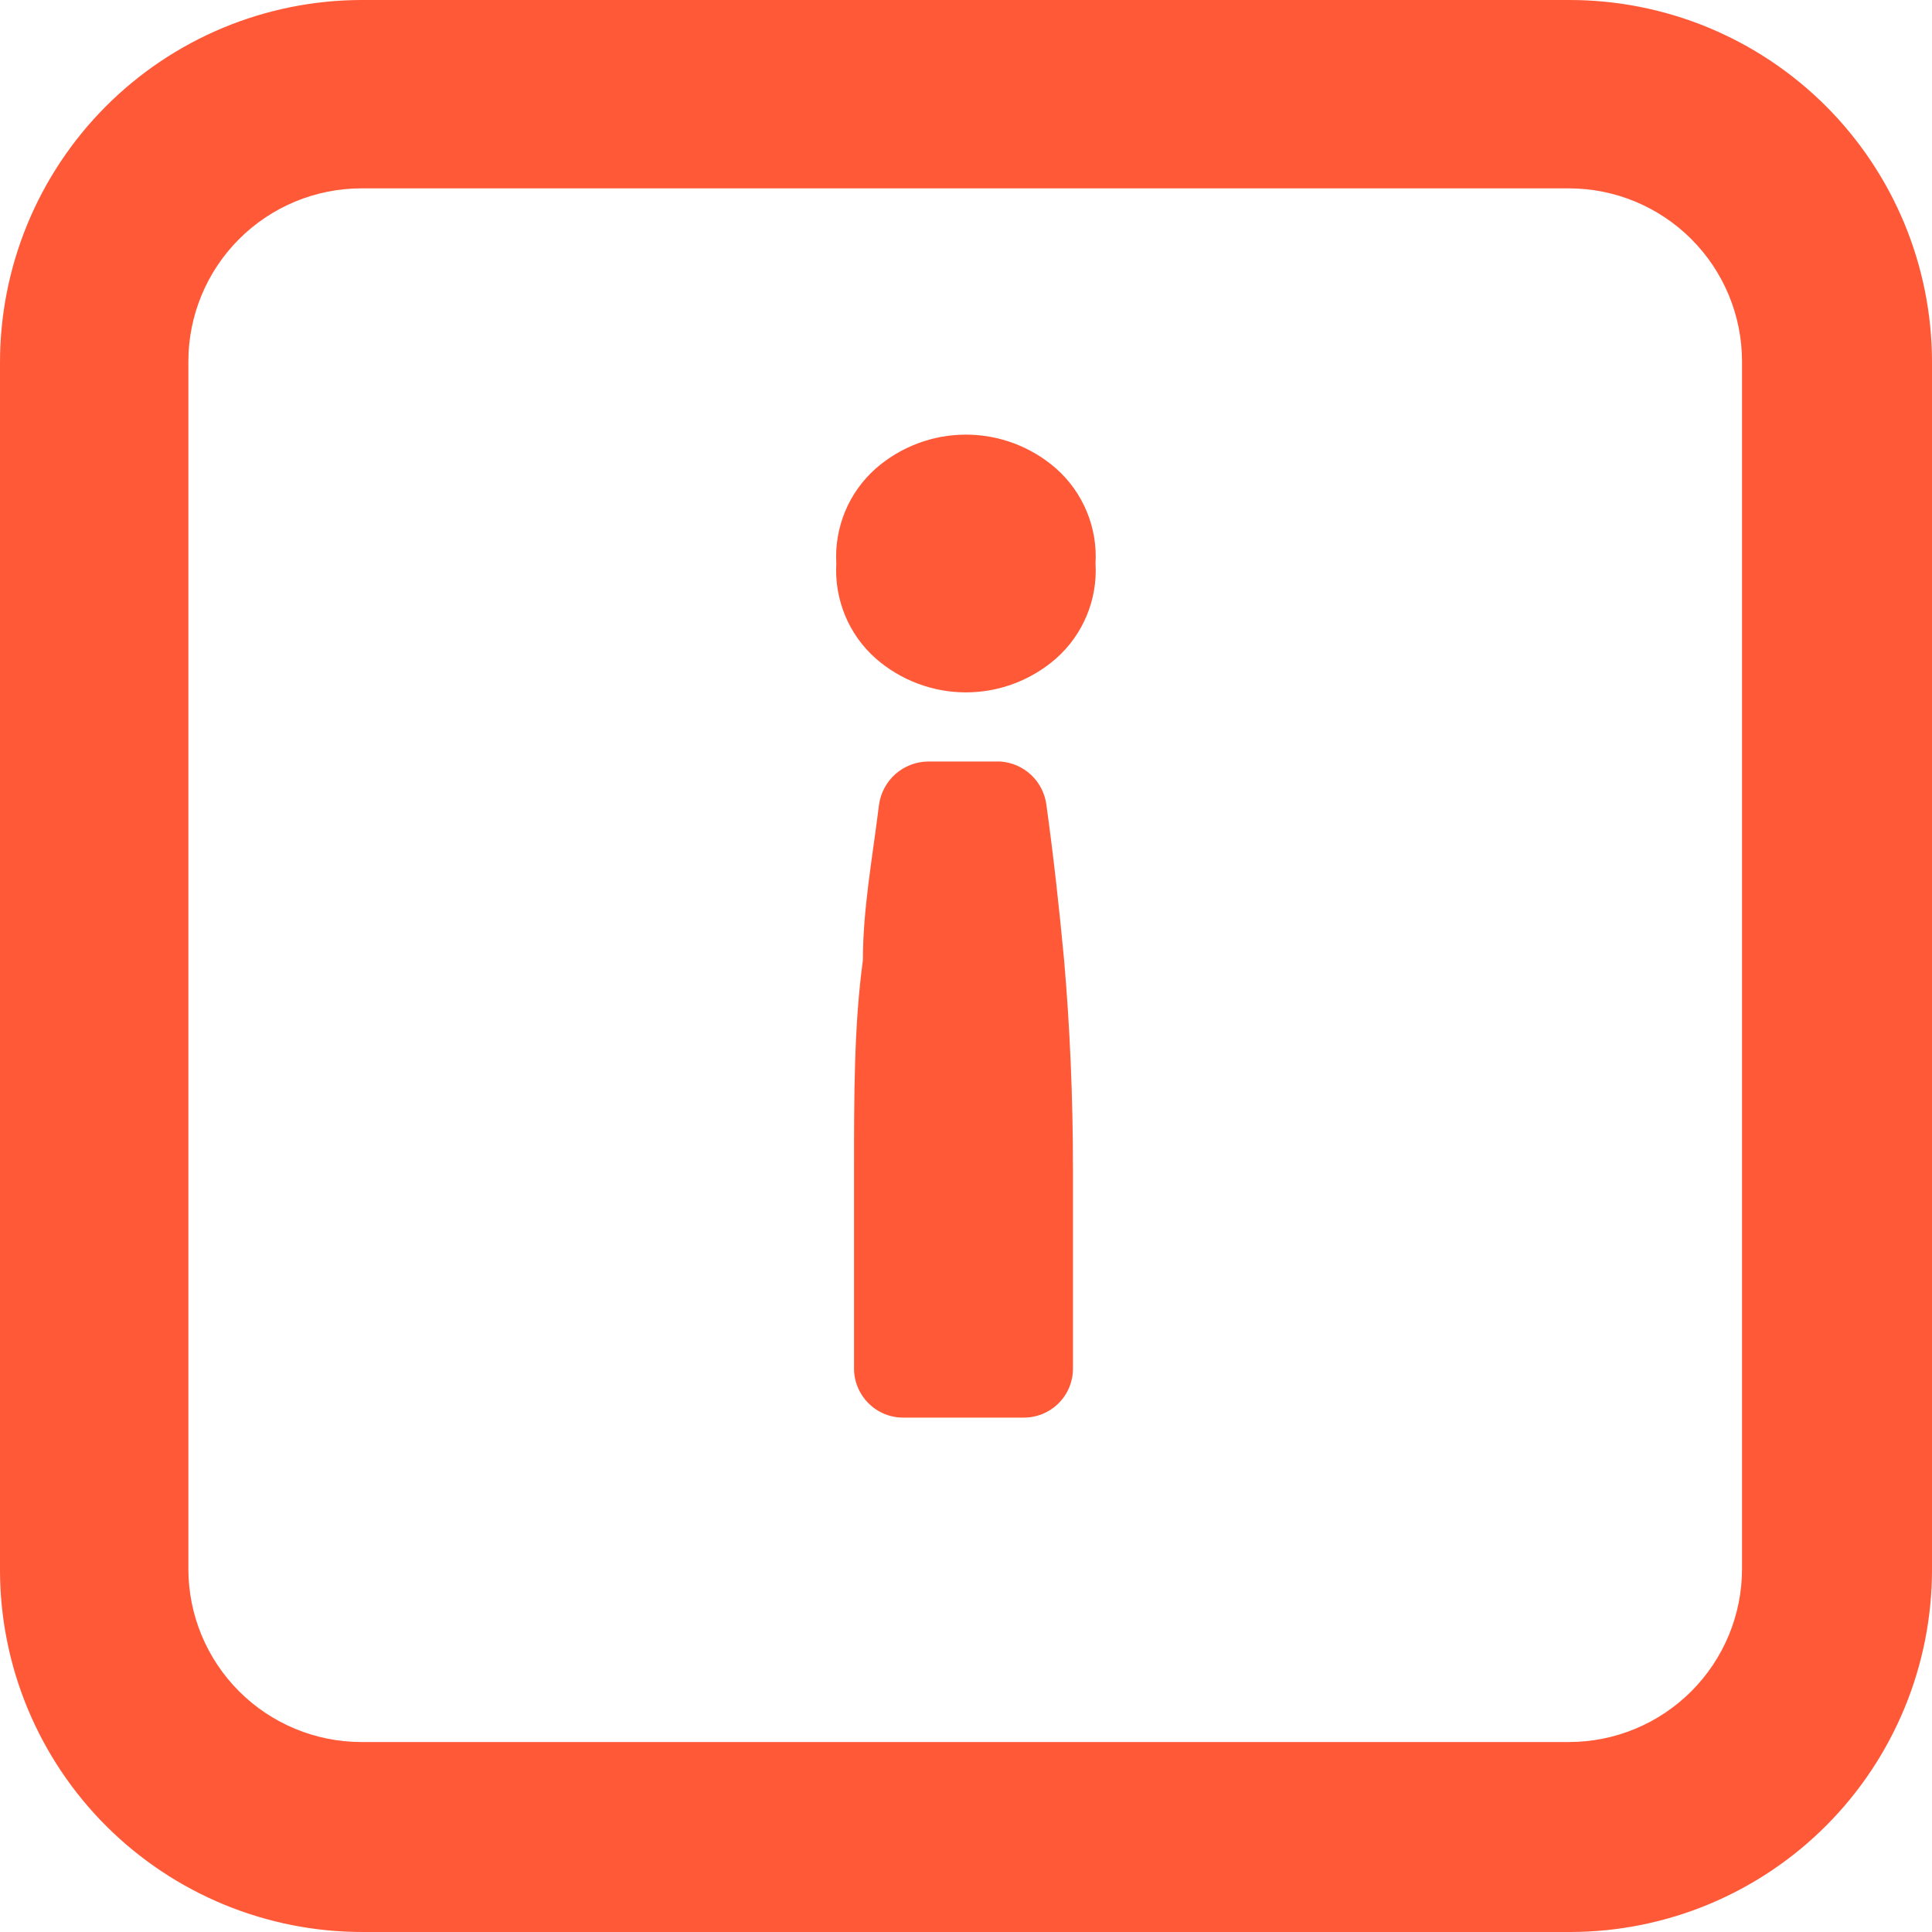 <svg xmlns="http://www.w3.org/2000/svg" width="24" height="24" viewBox="0 0 24 24" fill="none">
  <g clip-path="url(#clip0_3502_1573)">
    <path d="M10.389 7C10.376 6.779 10.414 6.558 10.498 6.354C10.583 6.149 10.713 5.967 10.879 5.82C11.189 5.549 11.587 5.399 11.999 5.399C12.411 5.399 12.809 5.549 13.119 5.82C13.285 5.967 13.415 6.149 13.5 6.354C13.585 6.558 13.622 6.779 13.609 7C13.622 7.221 13.585 7.442 13.5 7.646C13.415 7.851 13.285 8.033 13.119 8.18C12.809 8.451 12.411 8.601 11.999 8.601C11.587 8.601 11.189 8.451 10.879 8.18C10.713 8.033 10.583 7.851 10.498 7.646C10.414 7.442 10.376 7.221 10.389 7ZM10.609 14.55C10.609 13.61 10.609 12.74 10.719 11.93C10.719 11.29 10.839 10.65 10.919 10C10.939 9.852 11.011 9.715 11.123 9.616C11.235 9.517 11.38 9.461 11.529 9.46H12.429C12.572 9.47 12.707 9.53 12.811 9.628C12.915 9.727 12.981 9.858 12.999 10C13.089 10.65 13.159 11.29 13.219 11.93C13.289 12.74 13.329 13.61 13.329 14.55V17C13.329 17.162 13.265 17.317 13.151 17.431C13.036 17.546 12.881 17.61 12.719 17.61H11.219C11.057 17.61 10.902 17.546 10.788 17.431C10.674 17.317 10.609 17.162 10.609 17V14.55Z" fill="#FF5938"/>
    <path d="M19.51 24H4.51C3.919 24.001 3.334 23.886 2.787 23.661C2.241 23.436 1.744 23.106 1.325 22.689C0.906 22.272 0.574 21.777 0.346 21.231C0.119 20.686 0.001 20.101 1.11368e-05 19.51V4.51C-0.001 3.919 0.114 3.334 0.339 2.787C0.564 2.241 0.894 1.744 1.311 1.325C1.728 0.906 2.223 0.574 2.769 0.346C3.314 0.119 3.899 0.001 4.49 1.11368e-05H19.49C20.081 -0.001 20.666 0.114 21.213 0.339C21.759 0.564 22.256 0.894 22.675 1.311C23.094 1.728 23.426 2.223 23.654 2.769C23.881 3.314 23.999 3.899 24 4.49V19.49C24.001 20.081 23.886 20.666 23.661 21.213C23.436 21.759 23.106 22.256 22.689 22.675C22.272 23.094 21.777 23.426 21.231 23.654C20.686 23.881 20.101 23.999 19.51 24ZM4.49 2.34C3.92 2.34 3.373 2.567 2.97 2.97C2.567 3.373 2.34 3.92 2.34 4.49V19.49C2.34 20.06 2.567 20.607 2.97 21.01C3.373 21.413 3.92 21.64 4.49 21.64H19.49C20.06 21.64 20.607 21.413 21.01 21.01C21.413 20.607 21.64 20.06 21.64 19.49V4.49C21.64 3.92 21.413 3.373 21.01 2.97C20.607 2.567 20.06 2.34 19.49 2.34H4.49Z" fill="#FF5938"/>
  </g>
  <defs>
    <clipPath id="clip0_3502_1573">
      <rect width="24" height="24" fill="white"/>
    </clipPath>
  </defs>
</svg>